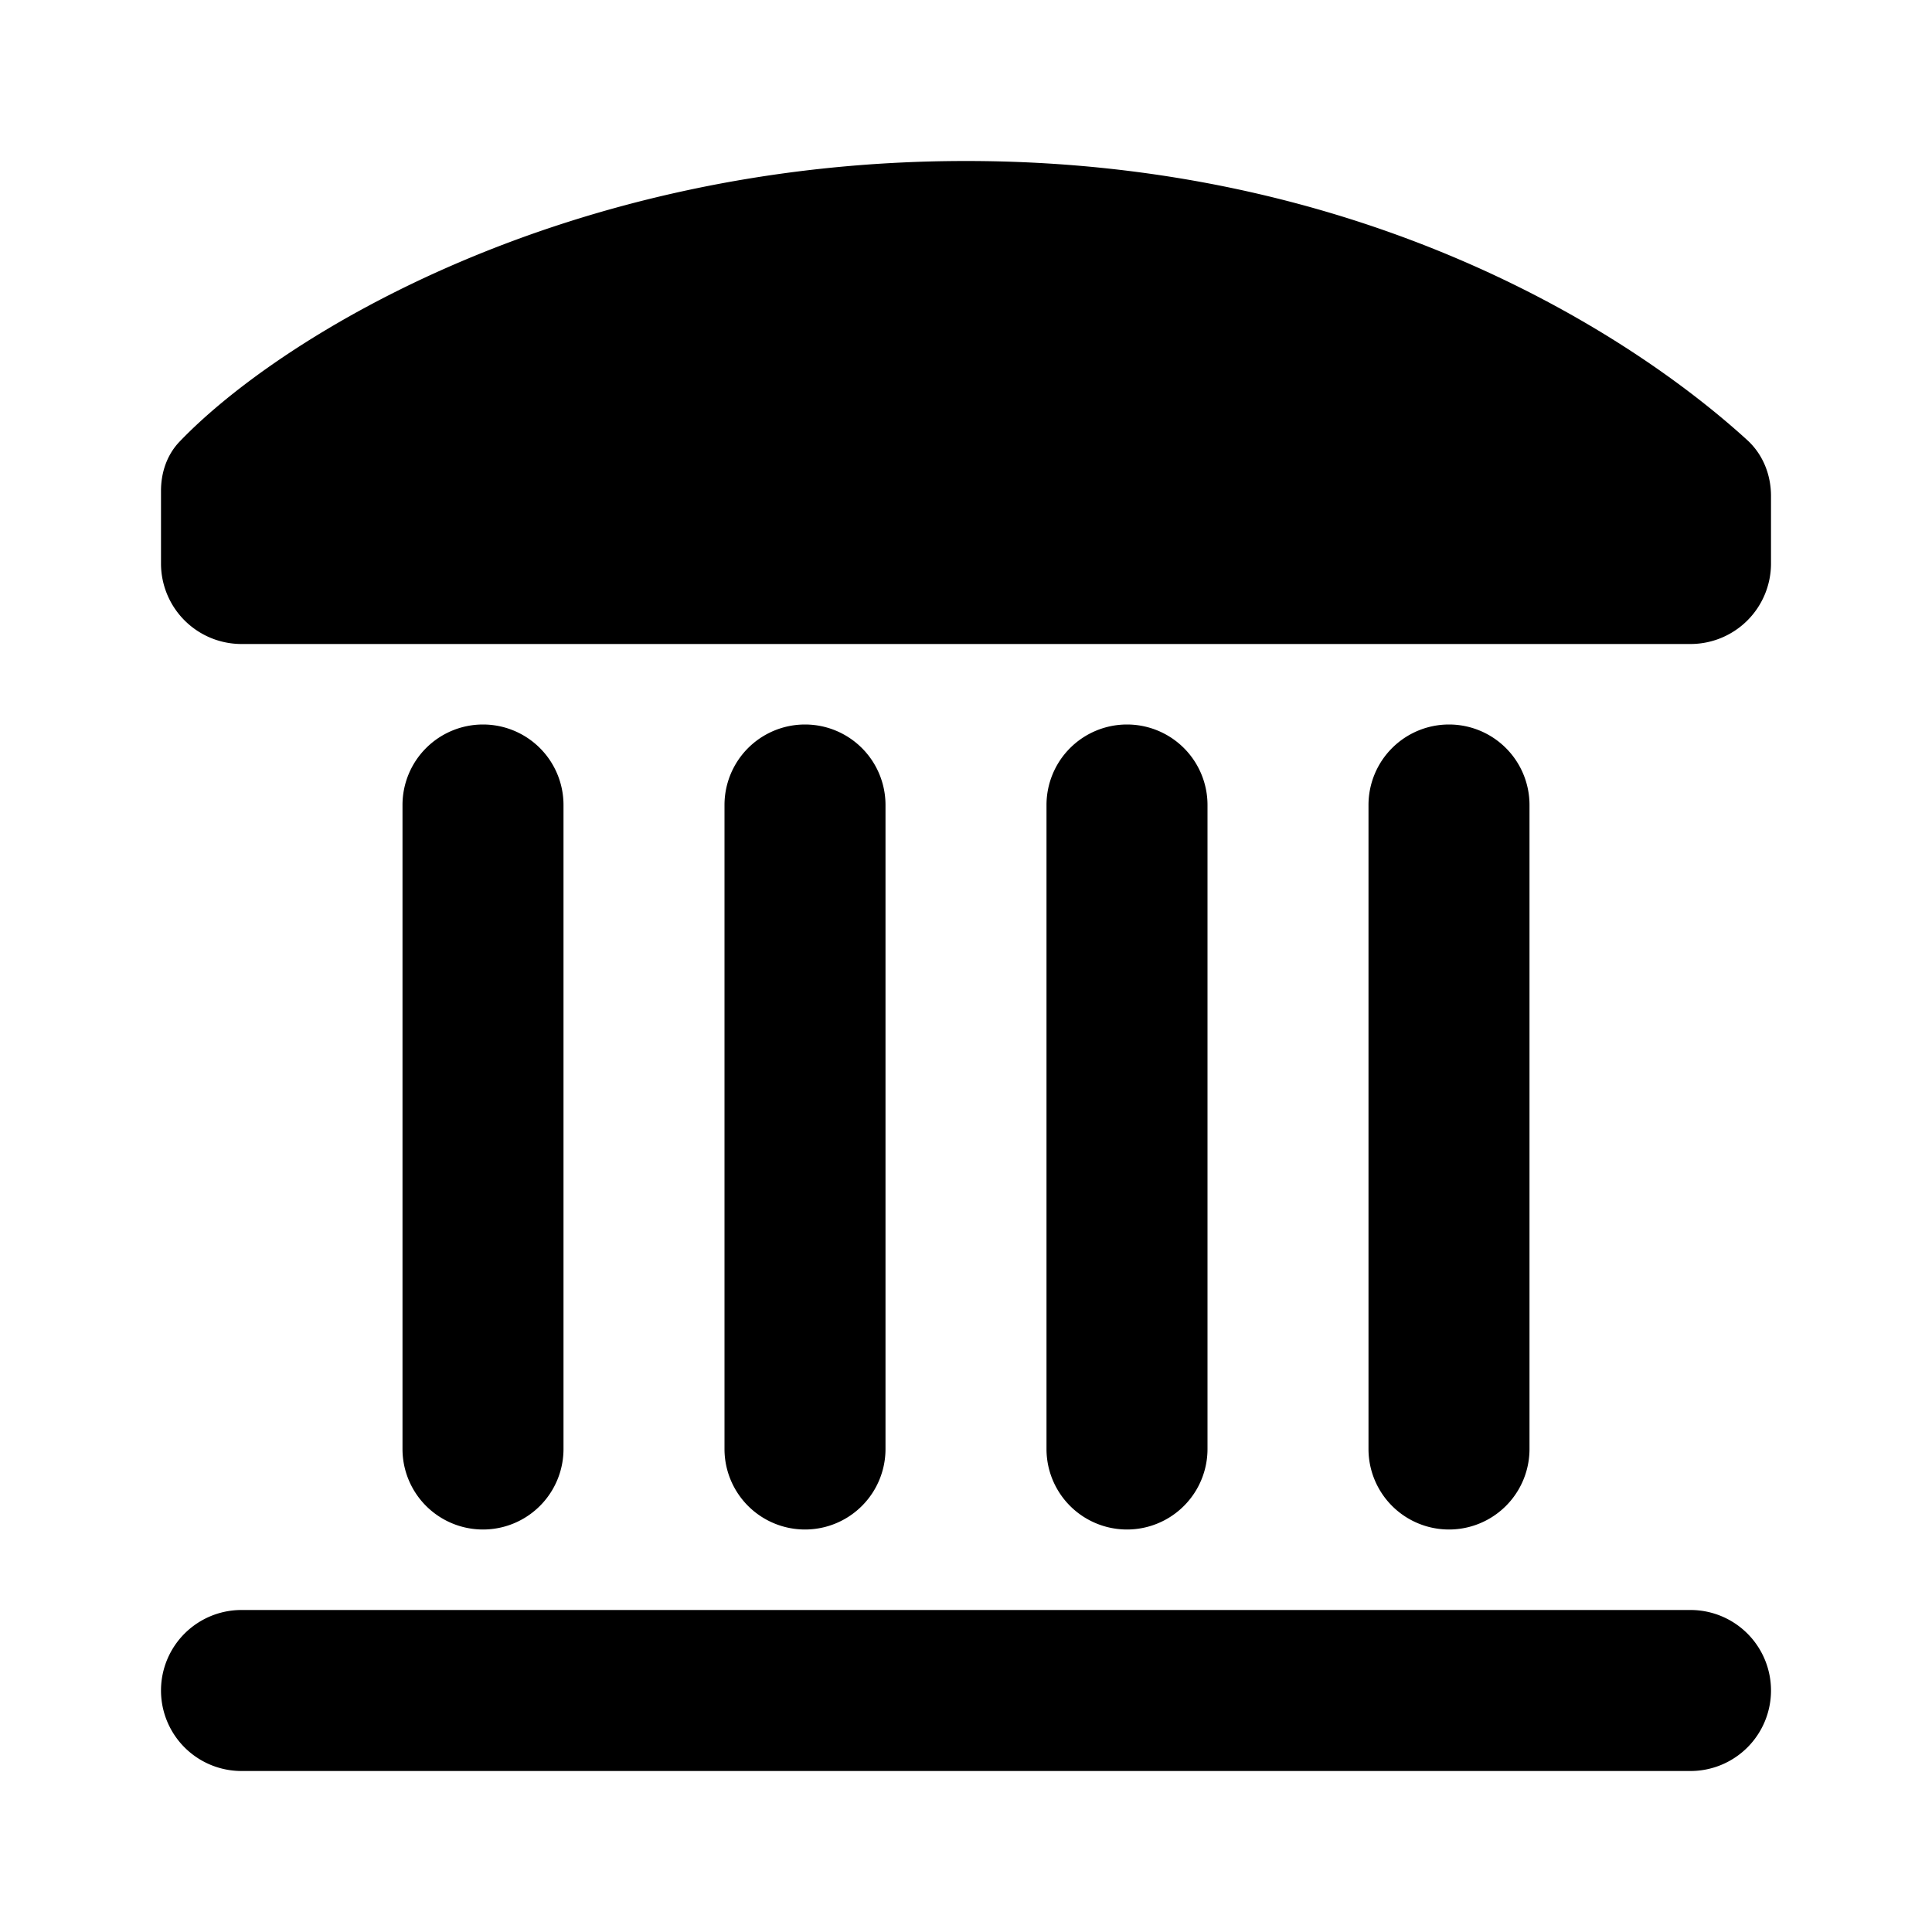 <svg xmlns="http://www.w3.org/2000/svg" viewBox="0 0 24 24"><path d="M2 7v-.903c0-.225.073-.445.228-.608C3.477 4.183 7.016 2 12 2c4.955 0 8.27 2.158 9.705 3.467.194.177.295.43.295.694V7a1 1 0 0 1-1 1H3a1 1 0 0 1-1-1zm20 14a1 1 0 0 0-1-1H3a1 1 0 1 0 0 2h18a1 1 0 0 0 1-1zM6 9a1 1 0 0 1 1 1v8a1 1 0 1 1-2 0v-8a1 1 0 0 1 1-1zm8 0a1 1 0 0 1 1 1v8a1 1 0 1 1-2 0v-8a1 1 0 0 1 1-1zm-5 1a1 1 0 0 1 2 0v8a1 1 0 1 1-2 0v-8zm9-1a1 1 0 0 1 1 1v8a1 1 0 1 1-2 0v-8a1 1 0 0 1 1-1z"/></svg>